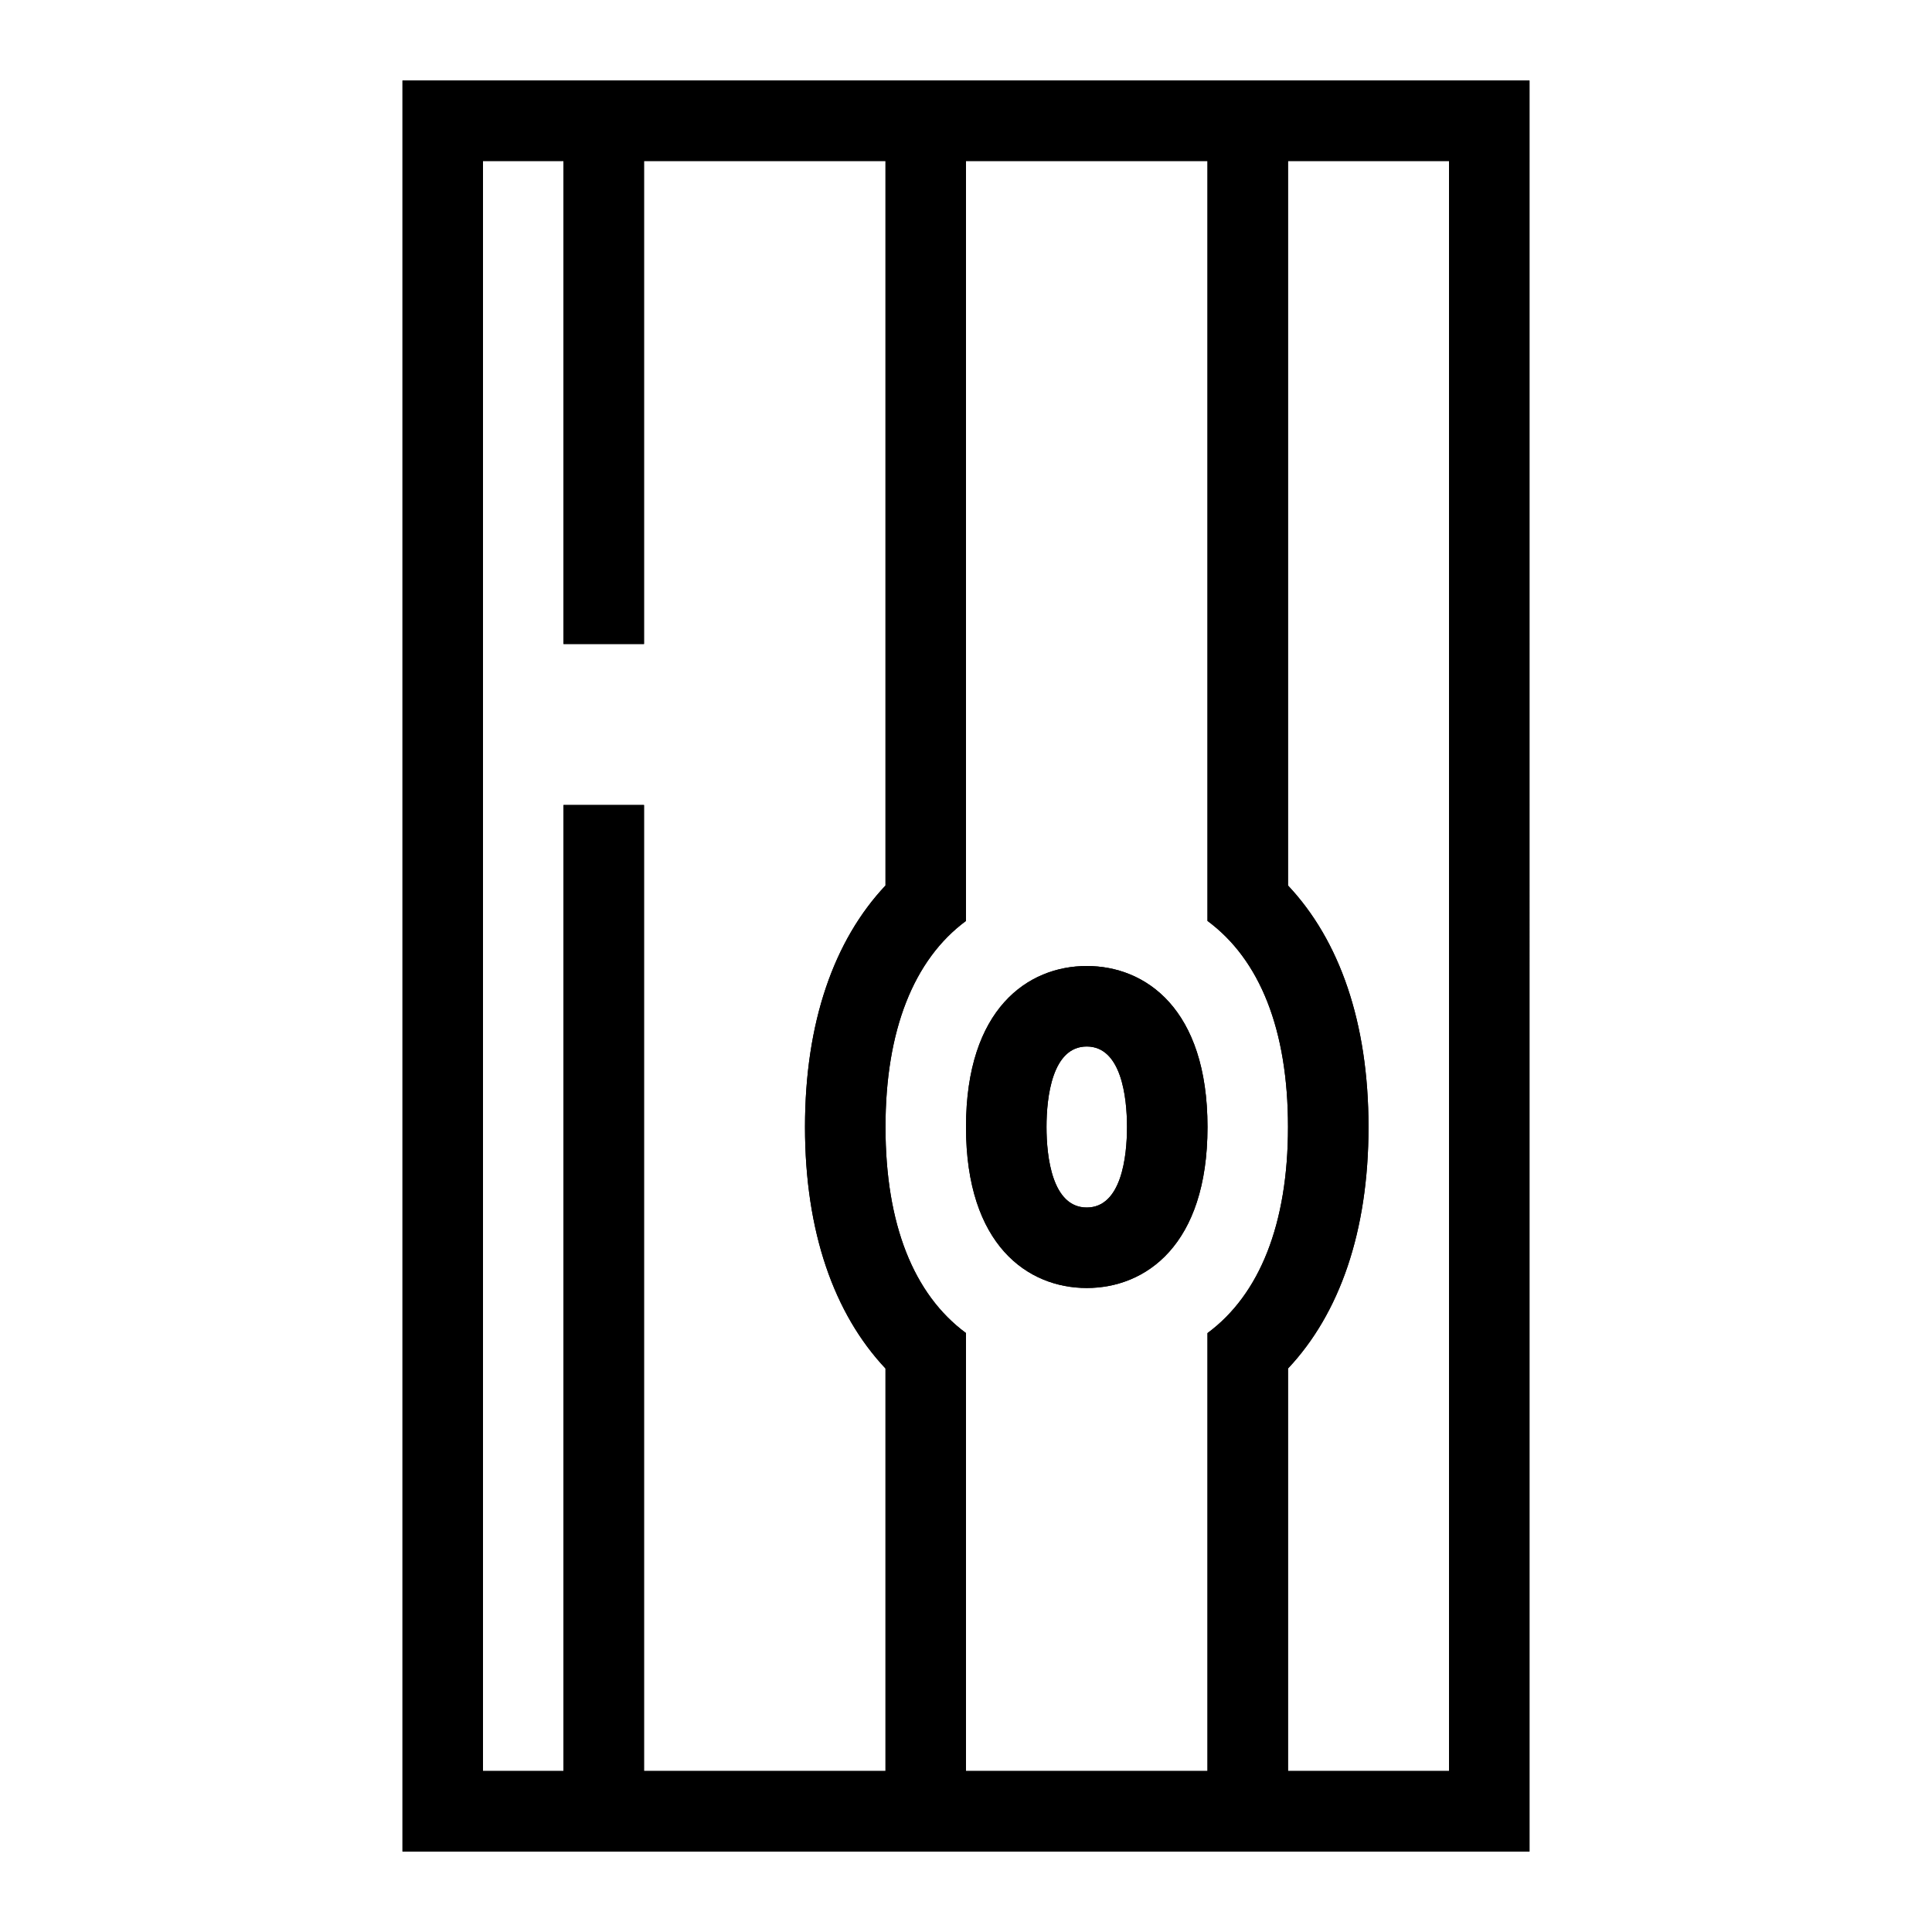 <svg xmlns="http://www.w3.org/2000/svg" width="24" height="24" viewBox="0 0 24 24" fill="currentColor"><path d="M5 1v22h14V1H5Zm10 10.44c.65.48 1 1.35 1 2.56 0 1.2-.35 2.08-1 2.56V22h-3v-5.44c-.65-.48-1-1.35-1-2.56 0-1.2.35-2.08 1-2.56V2h3v9.44ZM7 10v12H6V2h1v6h1V2h3v9c-.64.68-1 1.7-1 3s.36 2.32 1 3v5H8V10H7Zm11 12h-2v-5c.64-.68 1-1.7 1-3s-.36-2.32-1-3V2h2v20Z"></path><path d="M13.5 16c.73 0 1.5-.53 1.5-2s-.77-2-1.5-2-1.5.53-1.5 2 .77 2 1.5 2Zm0-3c.43 0 .5.63.5 1s-.07 1-.5 1-.5-.63-.5-1 .07-1 .5-1Z"></path><path d="M5 1v22h14V1H5Zm10 10.44c.65.48 1 1.35 1 2.56 0 1.2-.35 2.08-1 2.56V22h-3v-5.44c-.65-.48-1-1.35-1-2.56 0-1.2.35-2.08 1-2.56V2h3v9.44ZM7 10v12H6V2h1v6h1V2h3v9c-.64.68-1 1.7-1 3s.36 2.32 1 3v5H8V10H7Zm11 12h-2v-5c.64-.68 1-1.7 1-3s-.36-2.32-1-3V2h2v20Z"></path><path d="M13.5 16c.73 0 1.5-.53 1.5-2s-.77-2-1.5-2-1.5.53-1.5 2 .77 2 1.5 2Zm0-3c.43 0 .5.63.5 1s-.07 1-.5 1-.5-.63-.5-1 .07-1 .5-1Z"></path></svg>